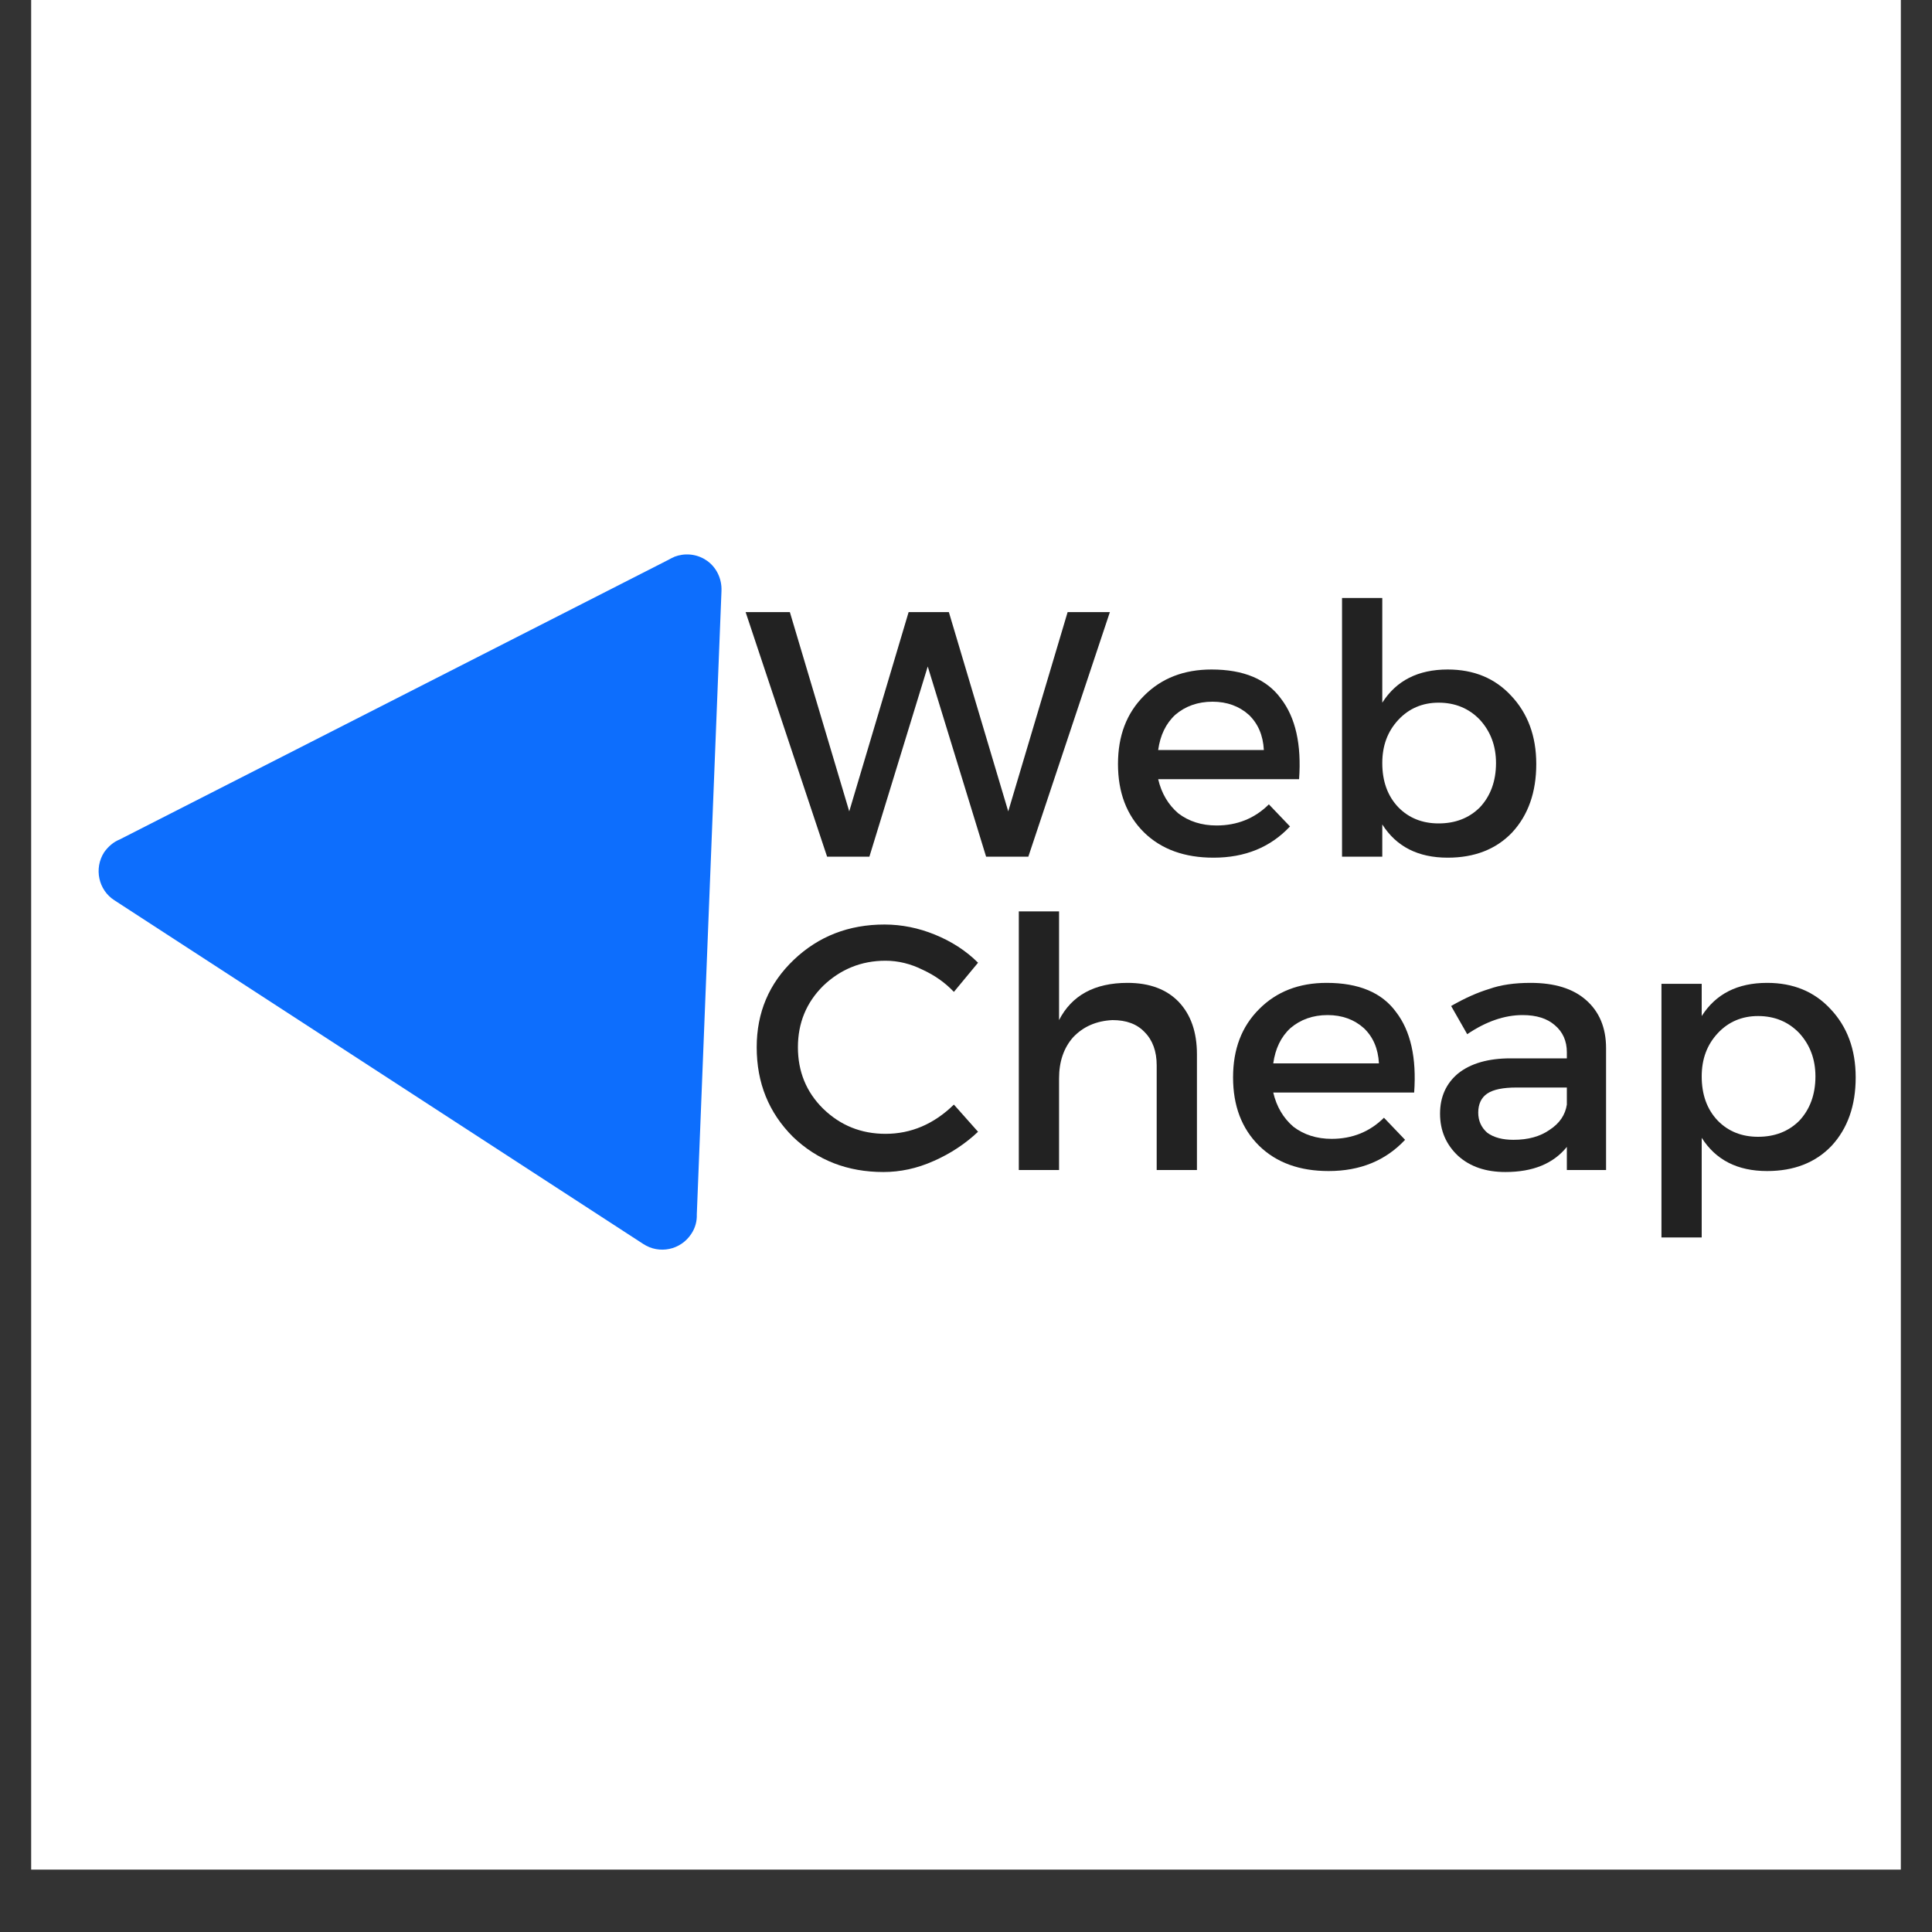 <svg xmlns="http://www.w3.org/2000/svg" xmlns:xlink="http://www.w3.org/1999/xlink" width="30" viewBox="0 0 30 30" height="30" version="1.0"><rect x="0" y="0" width="30" height="30" fill="#333333" stroke="none"/><defs><g id="b"><path d="M 4.406 0 L 3.75 0 L 2.844 -2.953 L 1.938 0 L 1.281 0 L 0.016 -3.797 L 0.703 -3.797 L 1.625 -0.703 L 2.547 -3.797 L 3.172 -3.797 L 4.094 -0.703 L 5.016 -3.797 L 5.672 -3.797 Z M 4.406 0"/></g><g id="c"><path d="M 1.641 -2.906 C 2.141 -2.906 2.5 -2.754 2.719 -2.453 C 2.945 -2.16 3.039 -1.742 3 -1.203 L 0.812 -1.203 C 0.863 -0.984 0.969 -0.805 1.125 -0.672 C 1.289 -0.547 1.488 -0.484 1.719 -0.484 C 2.039 -0.484 2.312 -0.594 2.531 -0.812 L 2.859 -0.469 C 2.555 -0.145 2.16 0.016 1.672 0.016 C 1.223 0.016 0.863 -0.113 0.594 -0.375 C 0.32 -0.645 0.188 -1 0.188 -1.438 C 0.188 -1.875 0.32 -2.227 0.594 -2.5 C 0.863 -2.77 1.211 -2.906 1.641 -2.906 Z M 0.812 -1.656 L 2.453 -1.656 C 2.441 -1.883 2.363 -2.066 2.219 -2.203 C 2.07 -2.336 1.883 -2.406 1.656 -2.406 C 1.426 -2.406 1.234 -2.336 1.078 -2.203 C 0.93 -2.066 0.844 -1.883 0.812 -1.656 Z M 0.812 -1.656"/></g><g id="d"><path d="M 2.125 -2.906 C 2.531 -2.906 2.859 -2.77 3.109 -2.5 C 3.367 -2.227 3.5 -1.875 3.5 -1.438 C 3.5 -1 3.375 -0.645 3.125 -0.375 C 2.875 -0.113 2.539 0.016 2.125 0.016 C 1.664 0.016 1.328 -0.156 1.109 -0.5 L 1.109 0 L 0.484 0 L 0.484 -4.016 L 1.109 -4.016 L 1.109 -2.391 C 1.328 -2.734 1.664 -2.906 2.125 -2.906 Z M 1.359 -0.766 C 1.523 -0.598 1.734 -0.516 1.984 -0.516 C 2.242 -0.516 2.457 -0.598 2.625 -0.766 C 2.789 -0.941 2.875 -1.172 2.875 -1.453 C 2.875 -1.723 2.789 -1.945 2.625 -2.125 C 2.457 -2.301 2.242 -2.391 1.984 -2.391 C 1.734 -2.391 1.523 -2.301 1.359 -2.125 C 1.191 -1.945 1.109 -1.723 1.109 -1.453 C 1.109 -1.172 1.191 -0.941 1.359 -0.766 Z M 1.359 -0.766"/></g><g id="e"><path d="M 2.172 -3.812 C 2.441 -3.812 2.703 -3.758 2.953 -3.656 C 3.211 -3.551 3.438 -3.406 3.625 -3.219 L 3.25 -2.766 C 3.113 -2.91 2.953 -3.023 2.766 -3.109 C 2.578 -3.203 2.383 -3.25 2.188 -3.25 C 1.812 -3.25 1.488 -3.117 1.219 -2.859 C 0.957 -2.598 0.828 -2.281 0.828 -1.906 C 0.828 -1.531 0.957 -1.211 1.219 -0.953 C 1.488 -0.691 1.812 -0.562 2.188 -0.562 C 2.582 -0.562 2.938 -0.711 3.25 -1.016 L 3.625 -0.594 C 3.426 -0.406 3.195 -0.254 2.938 -0.141 C 2.676 -0.023 2.414 0.031 2.156 0.031 C 1.602 0.031 1.133 -0.148 0.75 -0.516 C 0.375 -0.891 0.188 -1.352 0.188 -1.906 C 0.188 -2.445 0.379 -2.898 0.766 -3.266 C 1.148 -3.629 1.617 -3.812 2.172 -3.812 Z M 2.172 -3.812"/></g><g id="f"><path d="M 2.172 -2.906 C 2.516 -2.906 2.781 -2.805 2.969 -2.609 C 3.156 -2.41 3.25 -2.141 3.25 -1.797 L 3.25 0 L 2.625 0 L 2.625 -1.625 C 2.625 -1.844 2.562 -2.016 2.438 -2.141 C 2.32 -2.266 2.156 -2.328 1.938 -2.328 C 1.688 -2.316 1.484 -2.227 1.328 -2.062 C 1.18 -1.895 1.109 -1.68 1.109 -1.422 L 1.109 0 L 0.484 0 L 0.484 -4.016 L 1.109 -4.016 L 1.109 -2.328 C 1.305 -2.711 1.66 -2.906 2.172 -2.906 Z M 2.172 -2.906"/></g><g id="g"><path d="M 2.188 0 L 2.188 -0.359 C 1.977 -0.098 1.66 0.031 1.234 0.031 C 0.93 0.031 0.688 -0.051 0.5 -0.219 C 0.312 -0.395 0.219 -0.613 0.219 -0.875 C 0.219 -1.133 0.312 -1.344 0.5 -1.5 C 0.695 -1.656 0.969 -1.734 1.312 -1.734 L 2.188 -1.734 L 2.188 -1.828 C 2.188 -2.004 2.125 -2.145 2 -2.25 C 1.883 -2.352 1.719 -2.406 1.5 -2.406 C 1.219 -2.406 0.93 -2.305 0.641 -2.109 L 0.391 -2.547 C 0.609 -2.672 0.805 -2.758 0.984 -2.812 C 1.16 -2.875 1.375 -2.906 1.625 -2.906 C 2 -2.906 2.285 -2.816 2.484 -2.641 C 2.691 -2.461 2.797 -2.211 2.797 -1.891 L 2.797 0 Z M 1.359 -0.469 C 1.586 -0.469 1.773 -0.52 1.922 -0.625 C 2.078 -0.727 2.164 -0.859 2.188 -1.016 L 2.188 -1.281 L 1.406 -1.281 C 1.195 -1.281 1.047 -1.25 0.953 -1.188 C 0.859 -1.125 0.812 -1.023 0.812 -0.891 C 0.812 -0.766 0.859 -0.66 0.953 -0.578 C 1.055 -0.504 1.191 -0.469 1.359 -0.469 Z M 1.359 -0.469"/></g><g id="h"><path d="M 2.125 -2.906 C 2.531 -2.906 2.859 -2.77 3.109 -2.5 C 3.367 -2.227 3.5 -1.875 3.5 -1.438 C 3.5 -1 3.375 -0.645 3.125 -0.375 C 2.875 -0.113 2.539 0.016 2.125 0.016 C 1.664 0.016 1.328 -0.156 1.109 -0.5 L 1.109 1.047 L 0.484 1.047 L 0.484 -2.891 L 1.109 -2.891 L 1.109 -2.391 C 1.328 -2.734 1.664 -2.906 2.125 -2.906 Z M 1.359 -0.766 C 1.523 -0.598 1.734 -0.516 1.984 -0.516 C 2.242 -0.516 2.457 -0.598 2.625 -0.766 C 2.789 -0.941 2.875 -1.172 2.875 -1.453 C 2.875 -1.723 2.789 -1.945 2.625 -2.125 C 2.457 -2.301 2.242 -2.391 1.984 -2.391 C 1.734 -2.391 1.523 -2.301 1.359 -2.125 C 1.191 -1.945 1.109 -1.723 1.109 -1.453 C 1.109 -1.172 1.191 -0.941 1.359 -0.766 Z M 1.359 -0.766"/></g><clipPath id="a"><path d="M 0.484 0 L 29.516 0 L 29.516 29.031 L 0.484 29.031 Z M 0.484 0"/></clipPath><clipPath id="i"><path d="M 1 8 L 12 8 L 12 20 L 1 20 Z M 1 8"/></clipPath><clipPath id="j"><path d="M 6.461 5.773 L 15.59 11.703 L 10.449 19.617 L 1.32 13.684 Z M 6.461 5.773"/></clipPath><clipPath id="k"><path d="M 6.461 5.773 L 15.59 11.703 L 10.449 19.617 L 1.32 13.684 Z M 6.461 5.773"/></clipPath></defs><g clip-path="url(#a)"><path fill="#FFF" d="M 0.223 0 L 30.707 0 L 30.707 30.484 L 0.223 30.484 Z M 0.223 0"/></g><g fill="#222"><use x="11.562" y="13.302" xmlns:xlink="http://www.w3.org/1999/xlink" xlink:href="#b" xlink:type="simple" xlink:actuate="onLoad" xlink:show="embed"/></g><g fill="#222"><use x="17.172" y="13.302" xmlns:xlink="http://www.w3.org/1999/xlink" xlink:href="#c" xlink:type="simple" xlink:actuate="onLoad" xlink:show="embed"/></g><g fill="#222"><use x="20.355" y="13.302" xmlns:xlink="http://www.w3.org/1999/xlink" xlink:href="#d" xlink:type="simple" xlink:actuate="onLoad" xlink:show="embed"/></g><g fill="#222"><use x="11.562" y="18.168" xmlns:xlink="http://www.w3.org/1999/xlink" xlink:href="#e" xlink:type="simple" xlink:actuate="onLoad" xlink:show="embed"/></g><g fill="#222"><use x="15.336" y="18.168" xmlns:xlink="http://www.w3.org/1999/xlink" xlink:href="#f" xlink:type="simple" xlink:actuate="onLoad" xlink:show="embed"/></g><g fill="#222"><use x="18.959" y="18.168" xmlns:xlink="http://www.w3.org/1999/xlink" xlink:href="#c" xlink:type="simple" xlink:actuate="onLoad" xlink:show="embed"/></g><g fill="#222"><use x="22.142" y="18.168" xmlns:xlink="http://www.w3.org/1999/xlink" xlink:href="#g" xlink:type="simple" xlink:actuate="onLoad" xlink:show="embed"/></g><g fill="#222"><use x="25.315" y="18.168" xmlns:xlink="http://www.w3.org/1999/xlink" xlink:href="#h" xlink:type="simple" xlink:actuate="onLoad" xlink:show="embed"/></g><g clip-path="url(#i)"><g clip-path="url(#j)"><g clip-path="url(#k)"><path fill="#0D6EFD" d="M 10.82 18.855 L 11.203 9.18 L 11.203 9.176 C 11.211 8.992 11.129 8.805 10.961 8.695 C 10.809 8.598 10.629 8.586 10.473 8.645 L 10.469 8.648 C 10.438 8.66 10.41 8.676 10.383 8.691 L 1.859 13.035 C 1.762 13.074 1.68 13.145 1.617 13.234 C 1.457 13.484 1.527 13.82 1.777 13.98 L 9.988 19.316 C 10.238 19.48 10.57 19.41 10.734 19.16 C 10.797 19.066 10.824 18.961 10.82 18.855 Z M 10.82 18.855"/></g></g></g></svg>